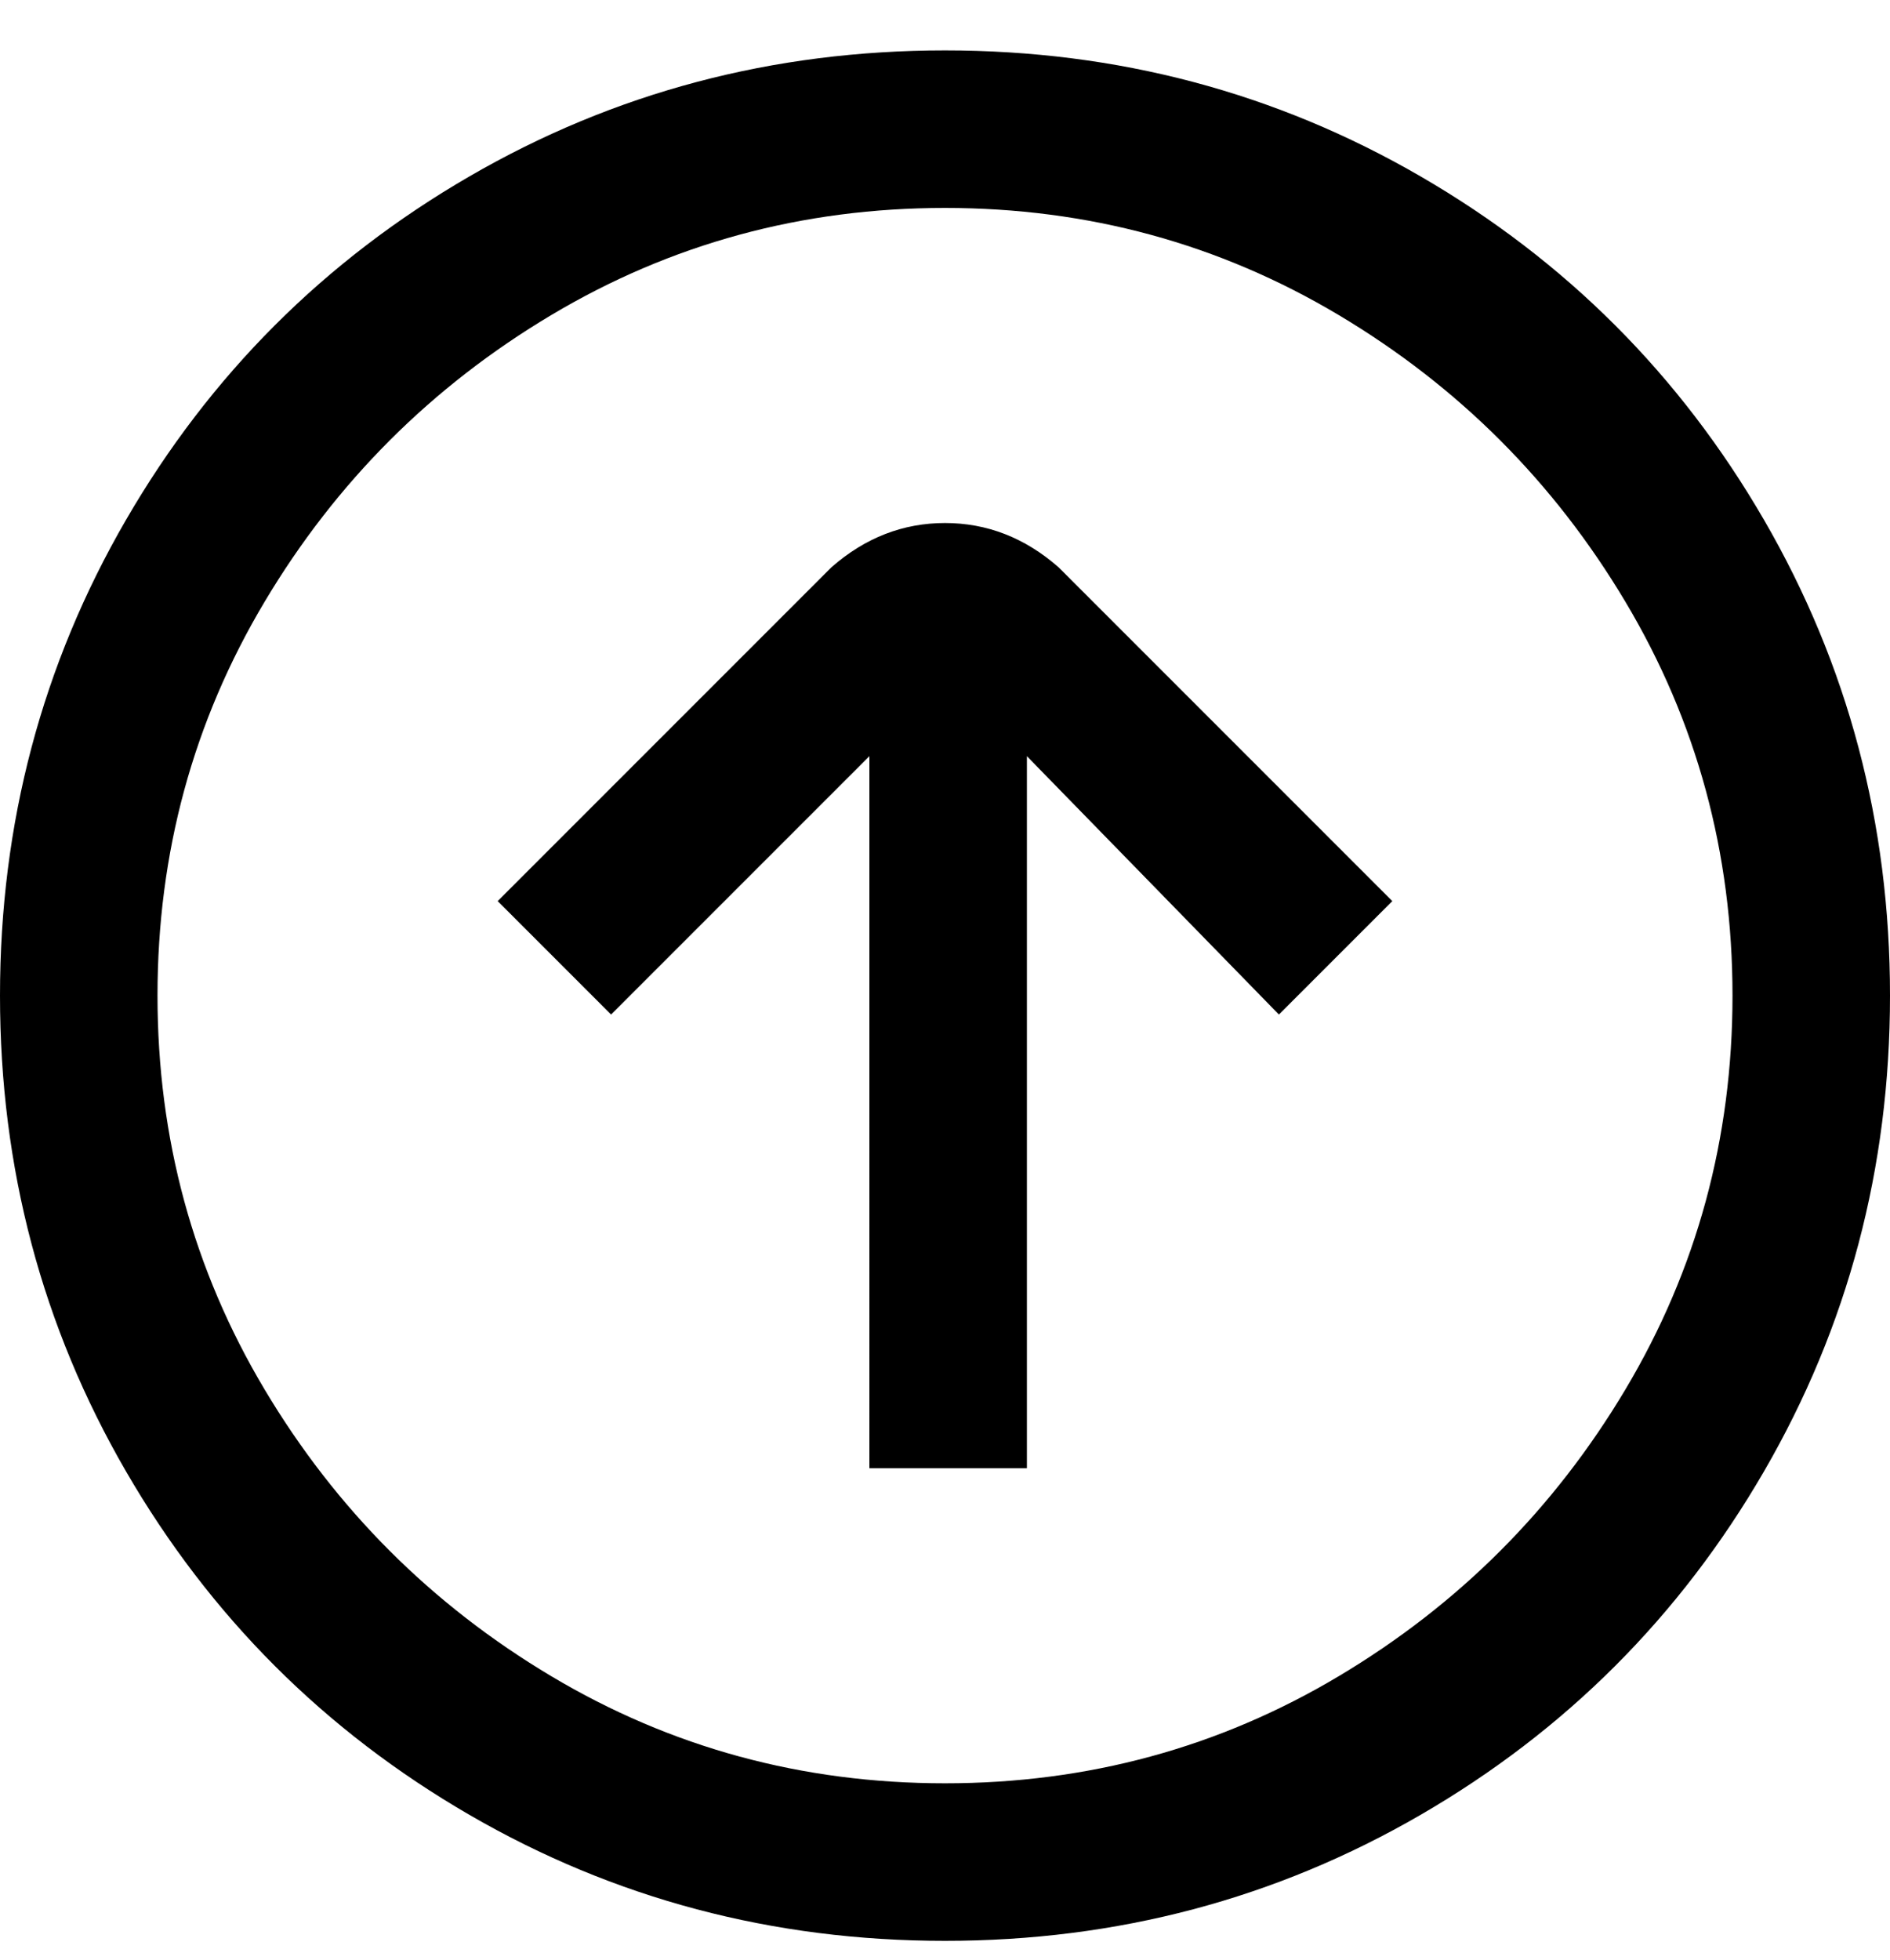 <svg viewBox="0 0 300 311" xmlns="http://www.w3.org/2000/svg"><path d="M150 308q41 0 75.5-20t54.5-54.5q20-34.5 20-75.5t-20-75.5Q260 48 225.5 28T150 8q-41 0-75.5 20T20 82.5Q0 117 0 158t20 75.5Q40 268 74.5 288t75.5 20zm0-275q34 0 62.5 17T258 95.5q17 28.5 17 62.5t-17 62.5Q241 249 212.5 266T150 283q-34 0-62.5-17T42 220.5Q25 192 25 158t17-62.5Q59 67 87.5 50T150 33zM97 161l-18-18 53-53q8-7 18-7t18 7l53 53-18 18-40-41v113h-25V120l-41 41z"/></svg>